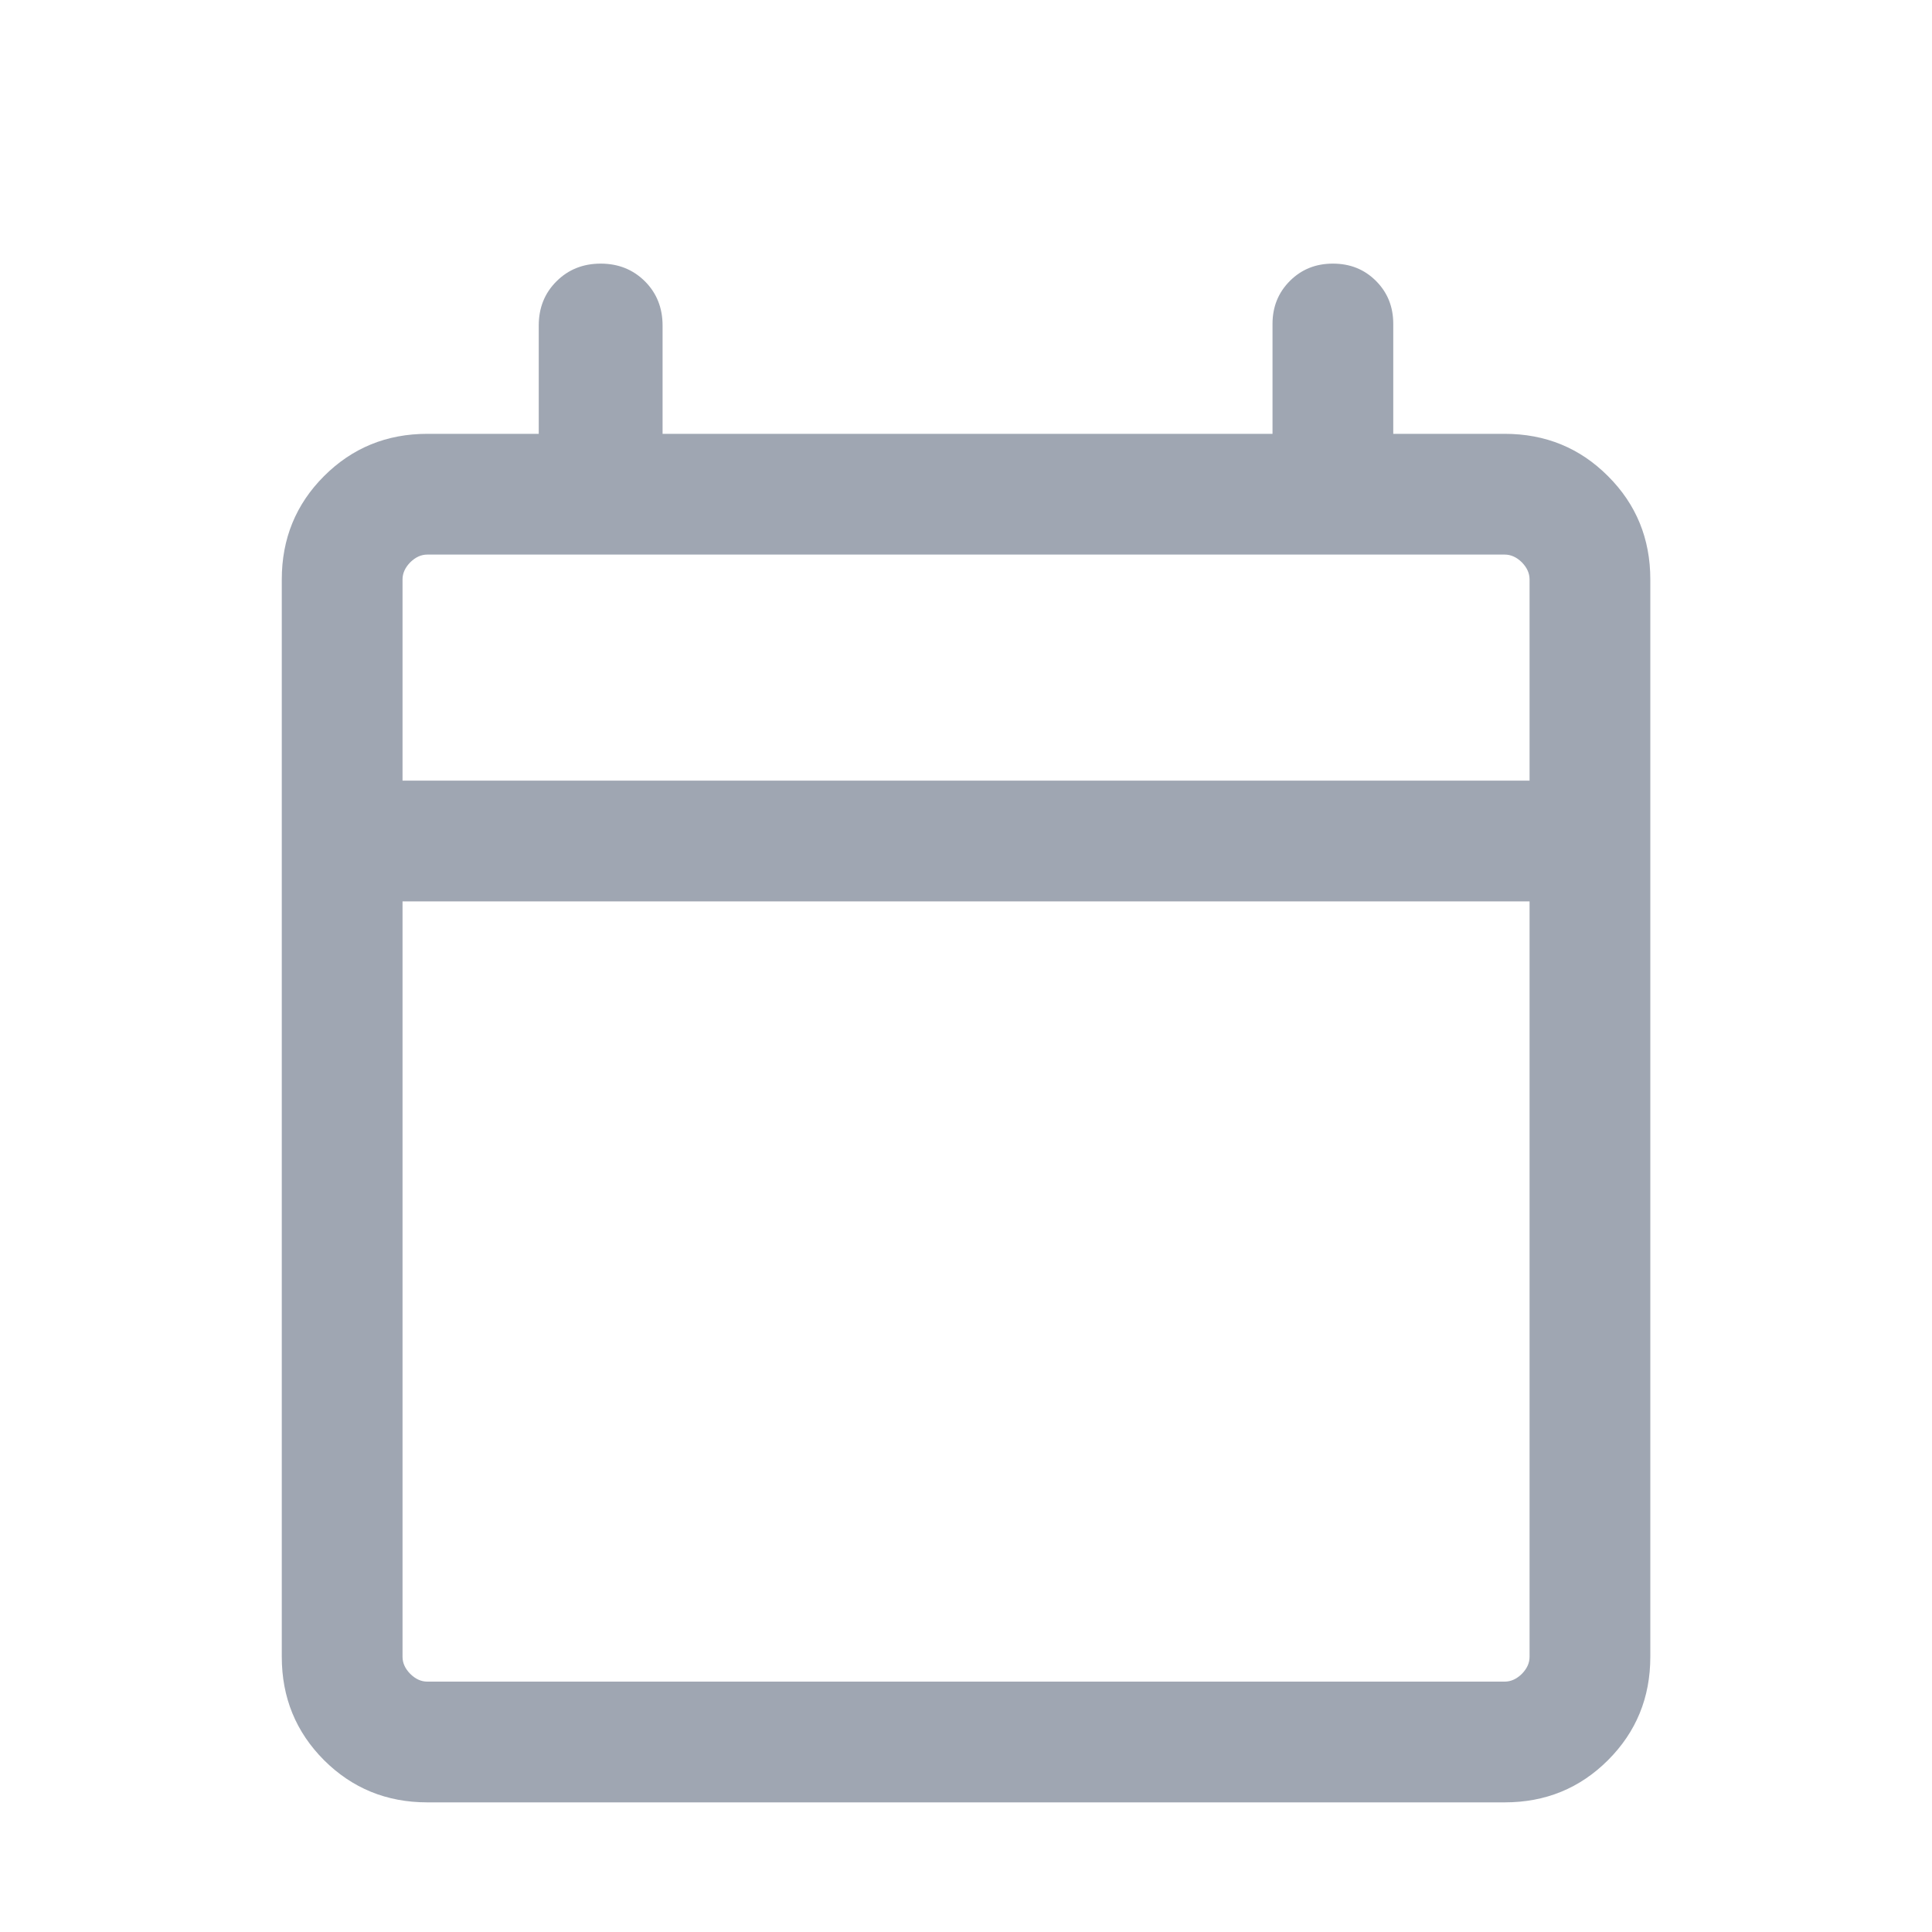 <svg width="20" height="20" viewBox="0 0 20 20" fill="none" xmlns="http://www.w3.org/2000/svg">
<path d="M4.423 18.658C4.002 18.658 3.646 18.512 3.354 18.221C3.063 17.929 2.917 17.573 2.917 17.151V5.998C2.917 5.577 3.063 5.22 3.354 4.929C3.646 4.637 4.002 4.491 4.423 4.491H5.577V3.37C5.577 3.187 5.638 3.034 5.761 2.912C5.883 2.79 6.036 2.729 6.218 2.729C6.401 2.729 6.553 2.79 6.676 2.912C6.798 3.034 6.859 3.187 6.859 3.37V4.491H13.173V3.353C13.173 3.176 13.233 3.028 13.353 2.908C13.473 2.788 13.621 2.729 13.798 2.729C13.976 2.729 14.124 2.788 14.244 2.908C14.364 3.028 14.423 3.176 14.423 3.353V4.491H15.577C15.998 4.491 16.355 4.637 16.646 4.929C16.938 5.22 17.084 5.577 17.084 5.998V17.151C17.084 17.573 16.938 17.929 16.646 18.221C16.355 18.512 15.998 18.658 15.577 18.658H4.423ZM4.423 17.408H15.577C15.641 17.408 15.7 17.381 15.754 17.328C15.807 17.274 15.834 17.216 15.834 17.151V9.331H4.167V17.151C4.167 17.216 4.194 17.274 4.247 17.328C4.301 17.381 4.359 17.408 4.423 17.408ZM4.167 8.081H15.834V5.998C15.834 5.934 15.807 5.875 15.754 5.821C15.7 5.768 15.641 5.741 15.577 5.741H4.423C4.359 5.741 4.301 5.768 4.247 5.821C4.194 5.875 4.167 5.934 4.167 5.998V8.081Z" fill="#9FA6B2"/>
</svg>
